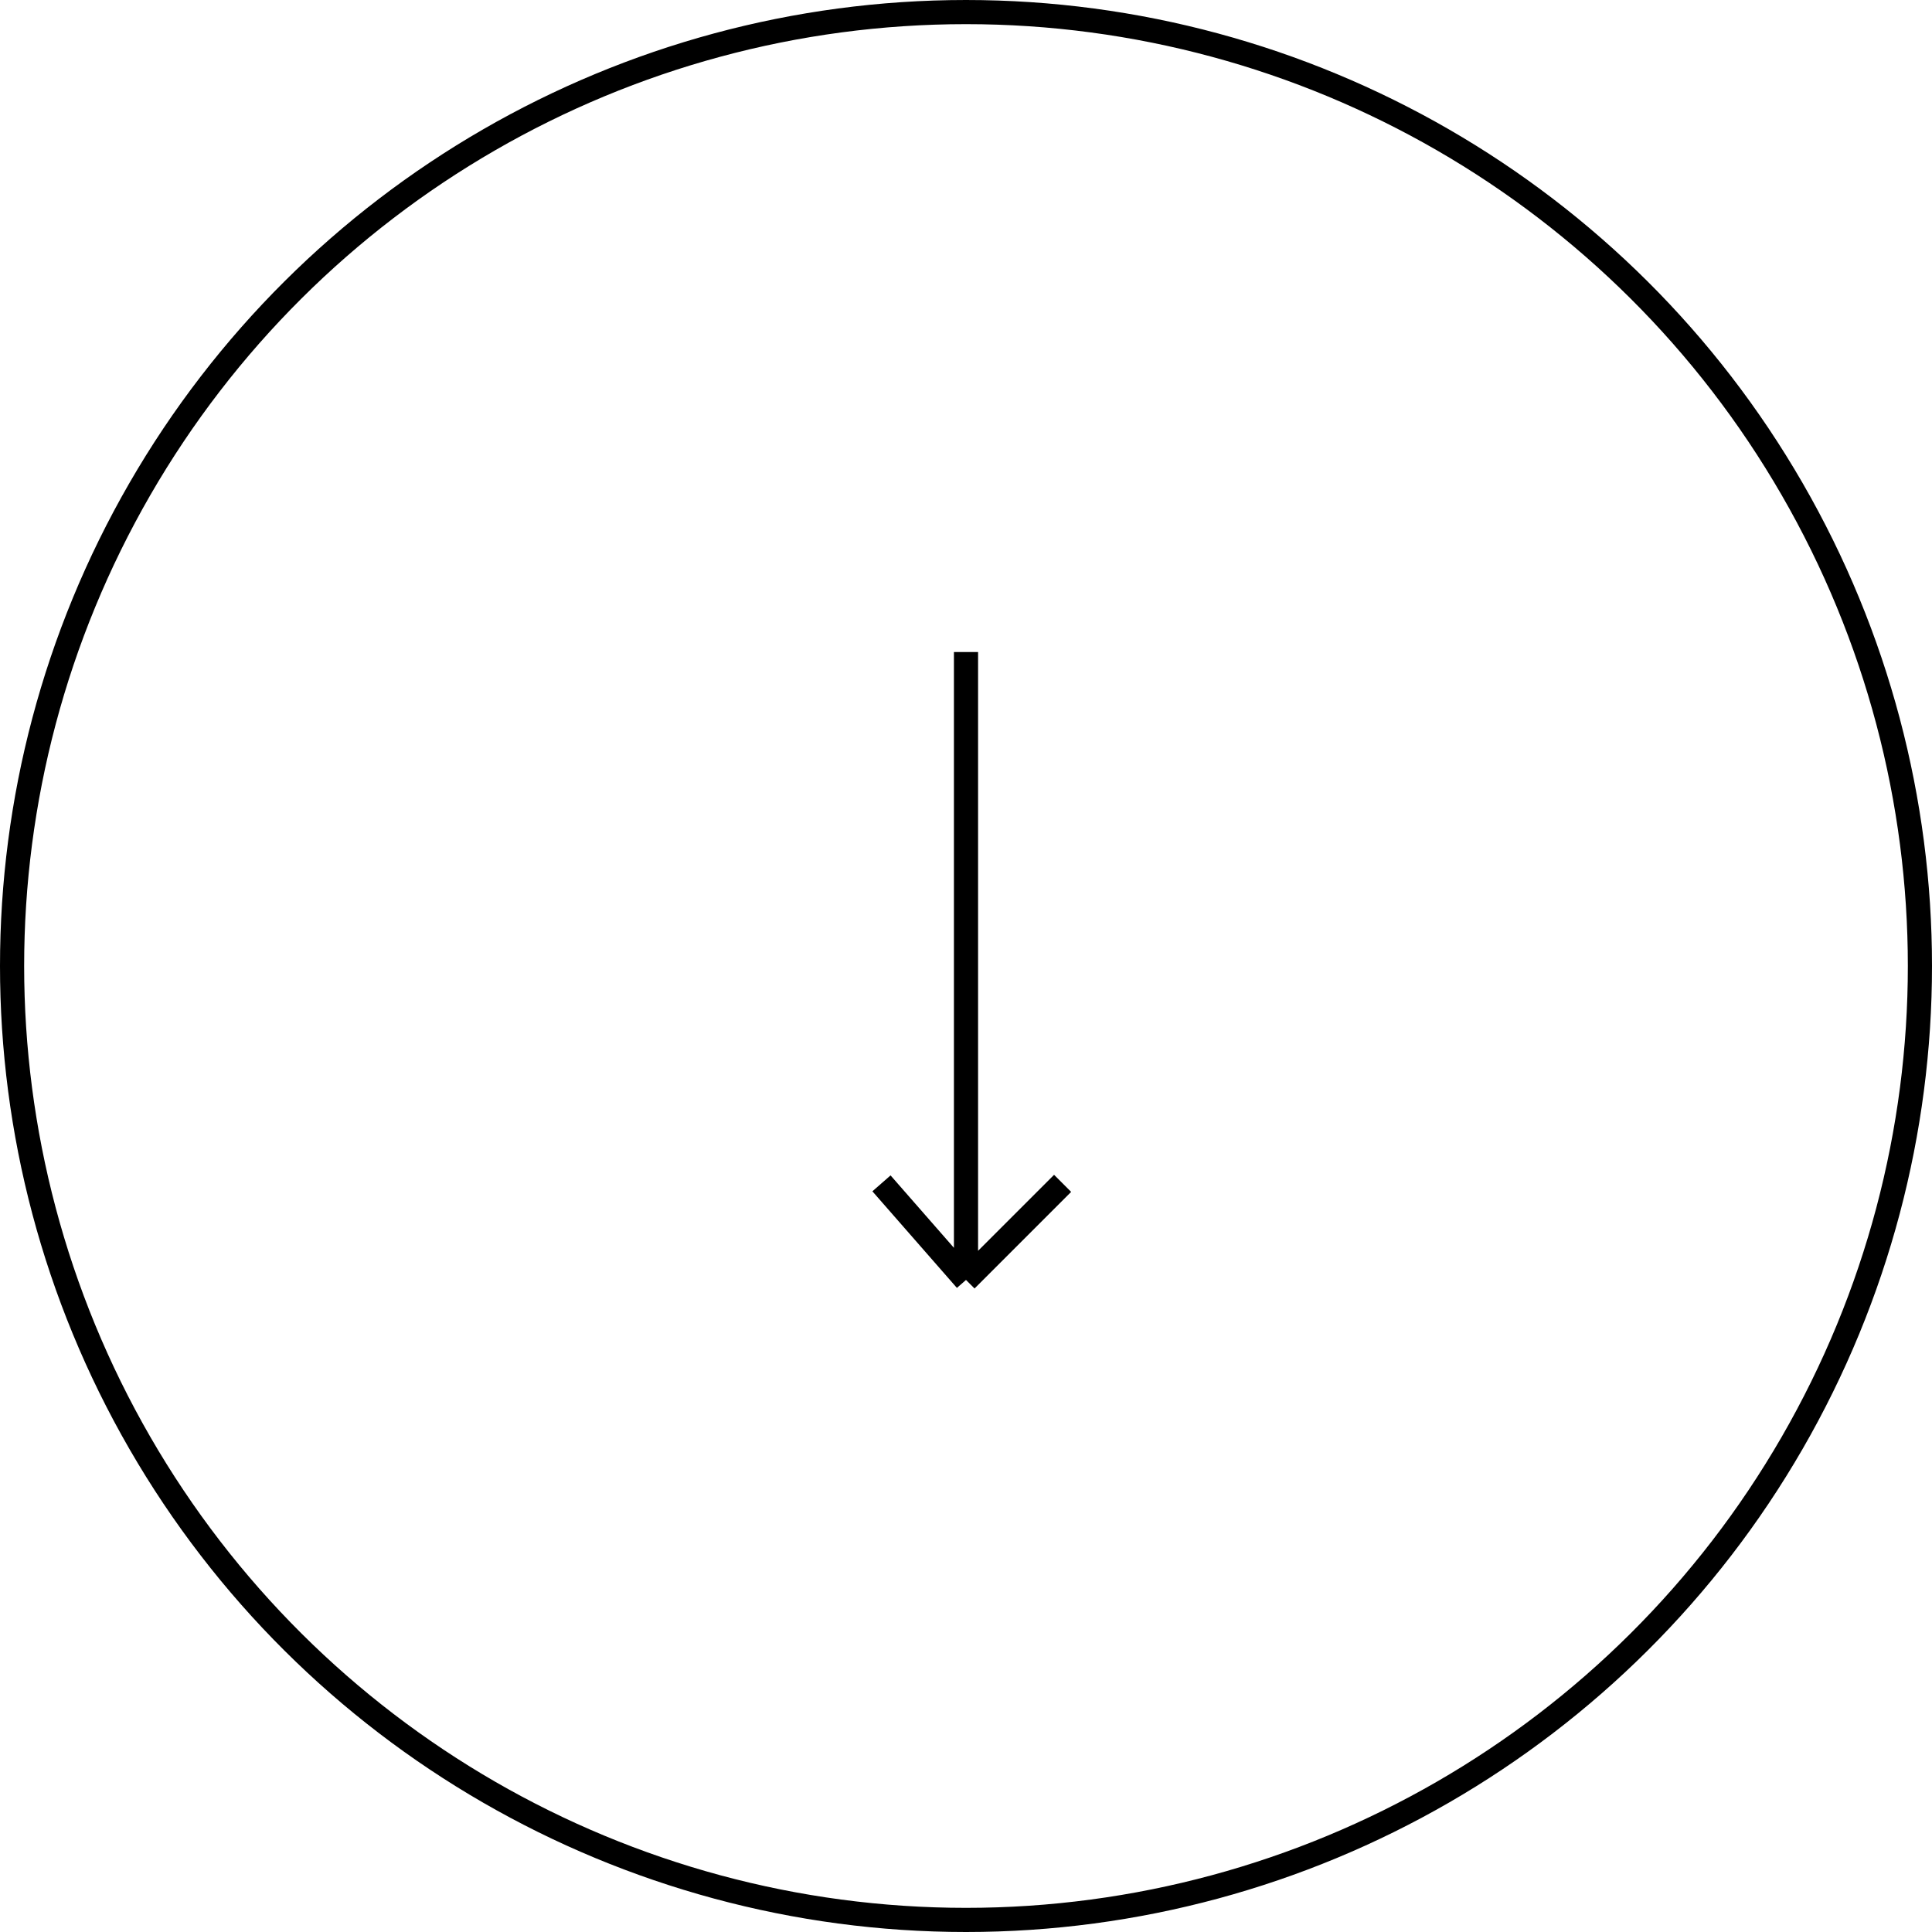 <svg width="80" height="80" viewBox="0 0 80 80" fill="none" xmlns="http://www.w3.org/2000/svg">
<circle cx="40" cy="40" r="39.5" transform="rotate(90 40 40)" stroke="black"/>
<path d="M40 27L40 53M40 53L44 49M40 53L36.5 49" stroke="black"/>
</svg>
